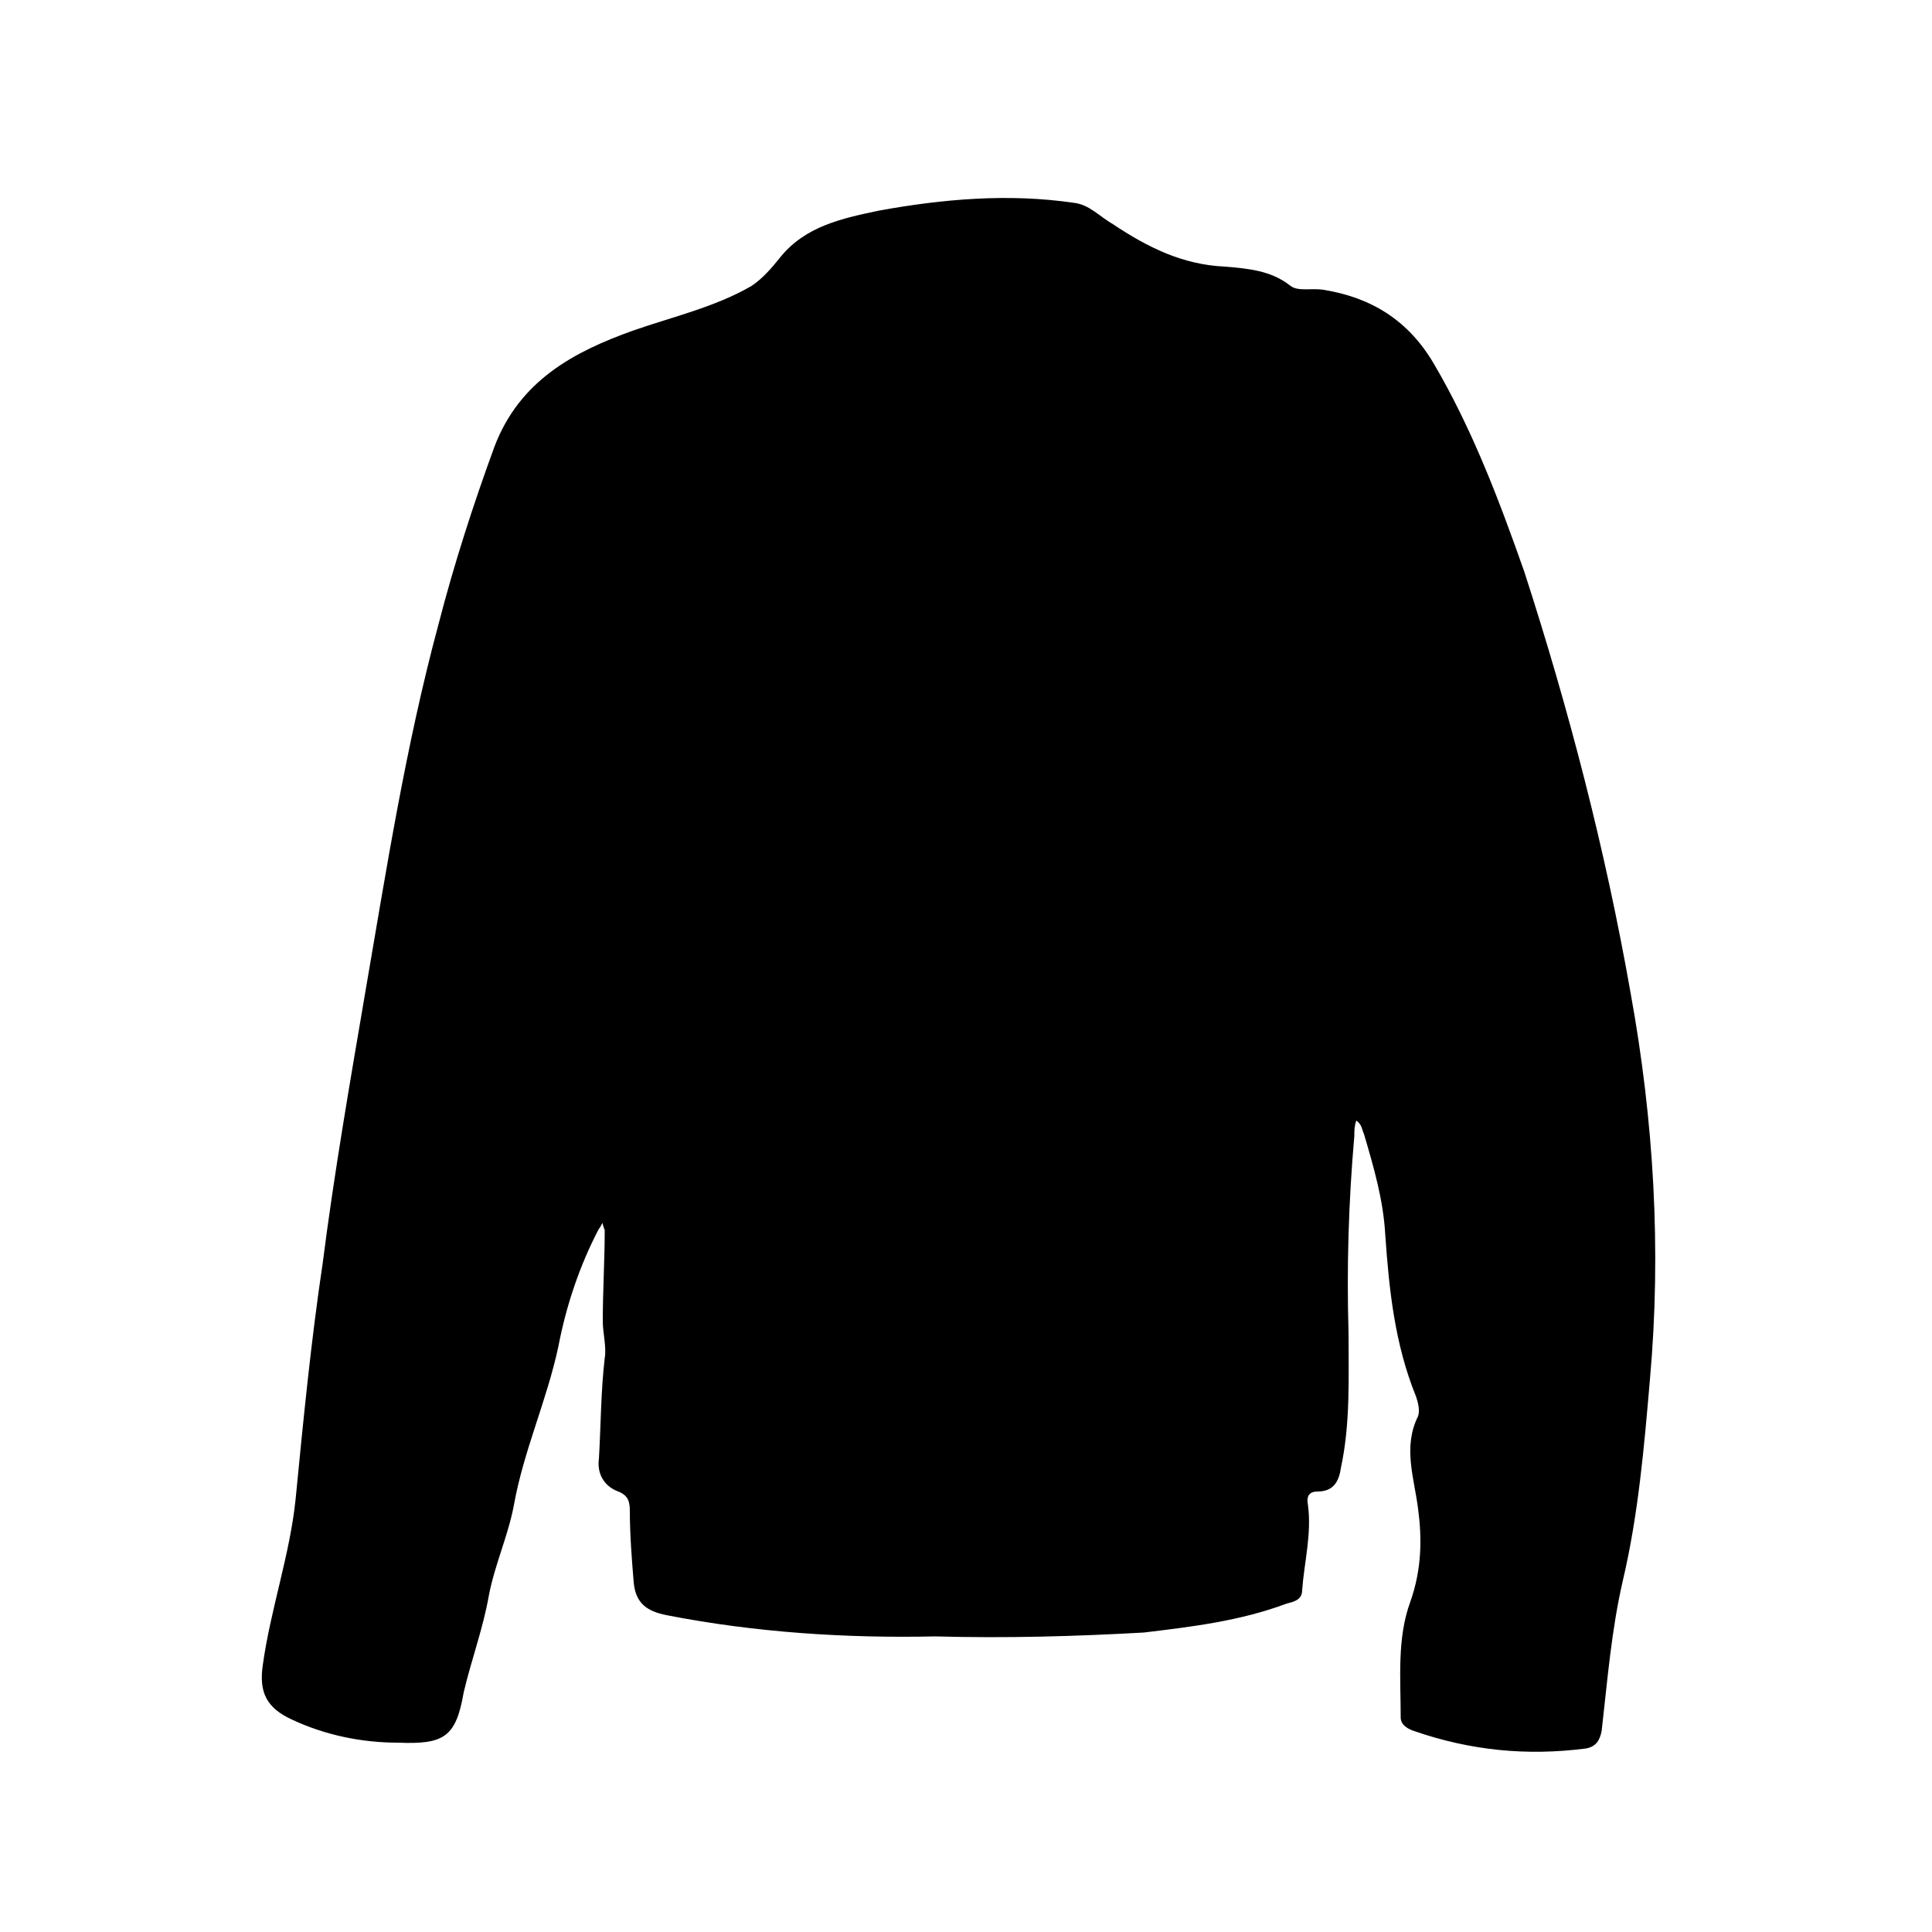 <?xml version="1.0" encoding="utf-8"?>
<!-- Generator: Adobe Illustrator 20.1.0, SVG Export Plug-In . SVG Version: 6.00 Build 0)  -->
<svg version="1.1" id="Layer_1" xmlns="http://www.w3.org/2000/svg" xmlns:xlink="http://www.w3.org/1999/xlink" x="0px" y="0px"
	 viewBox="0 0 100 100" style="enable-background:new 0 0 100 100;" xml:space="preserve">
<path d="M48.4,84.7c-4.6,0.1-9.3-0.2-13.9-1.1c-1-0.2-1.6-0.6-1.7-1.7c-0.1-1.2-0.2-2.5-0.2-3.7c0-0.5-0.1-0.8-0.6-1
	c-0.8-0.3-1.1-1-1-1.7c0.1-1.7,0.1-3.5,0.3-5.2c0.1-0.6-0.1-1.3-0.1-1.9c0-1.6,0.1-3.2,0.1-4.7c0-0.1-0.1-0.2-0.1-0.4
	c-0.1,0.1-0.1,0.2-0.2,0.3c-1,1.9-1.7,4-2.1,6.1c-0.6,2.8-1.8,5.4-2.3,8.2c-0.3,1.6-1,3.1-1.3,4.7c-0.3,1.7-0.9,3.3-1.3,5
	c-0.4,2.3-1,2.7-3.4,2.6c-1.9,0-3.8-0.4-5.5-1.2c-1.3-0.6-1.7-1.4-1.5-2.8c0.4-2.9,1.4-5.7,1.7-8.6c0.4-4.1,0.8-8.2,1.4-12.2
	c0.6-4.7,1.4-9.3,2.2-14c1.1-6.4,2.1-12.8,3.8-19.1c0.8-3.1,1.8-6.2,2.9-9.2c1.3-3.4,4.1-4.9,7.2-6c2-0.7,4.2-1.2,6.1-2.3
	c0.6-0.4,1.1-1,1.5-1.5c1.3-1.6,3.2-2,5.1-2.4c3.3-0.6,6.7-0.9,10.1-0.4c0.8,0.1,1.3,0.7,2,1.1c1.8,1.2,3.6,2.1,5.8,2.2
	c1.2,0.1,2.4,0.2,3.4,1c0.4,0.3,1.1,0.1,1.7,0.2c2.5,0.4,4.4,1.6,5.7,3.8c2,3.4,3.4,7.1,4.7,10.8c2.3,7.1,4.2,14.4,5.5,21.8
	c1.2,6.6,1.6,13.3,1,20c-0.3,3.5-0.6,7-1.4,10.4c-0.6,2.6-0.8,5.2-1.1,7.8c-0.1,0.5-0.3,0.8-0.8,0.9c-3.1,0.4-6,0.1-8.9-0.9
	c-0.3-0.1-0.7-0.3-0.7-0.7c0-2-0.2-4.1,0.5-6c0.6-1.7,0.6-3.3,0.4-4.8c-0.2-1.6-0.8-3.2,0-4.8c0.1-0.3,0-0.7-0.1-1
	c-1.1-2.7-1.4-5.5-1.6-8.4c-0.1-1.8-0.6-3.5-1.1-5.2c-0.1-0.2-0.1-0.5-0.4-0.7c-0.1,0.3-0.1,0.5-0.1,0.8c-0.3,3.4-0.4,6.8-0.3,10.2
	c0,2.3,0.1,4.7-0.4,7c-0.1,0.7-0.4,1.2-1.2,1.2c-0.4,0-0.6,0.2-0.5,0.7c0.2,1.5-0.2,3-0.3,4.4c0,0.5-0.4,0.6-0.8,0.7
	c-2.4,0.9-4.9,1.2-7.4,1.5C55.6,84.7,52.1,84.8,48.4,84.7z"/>
</svg>
